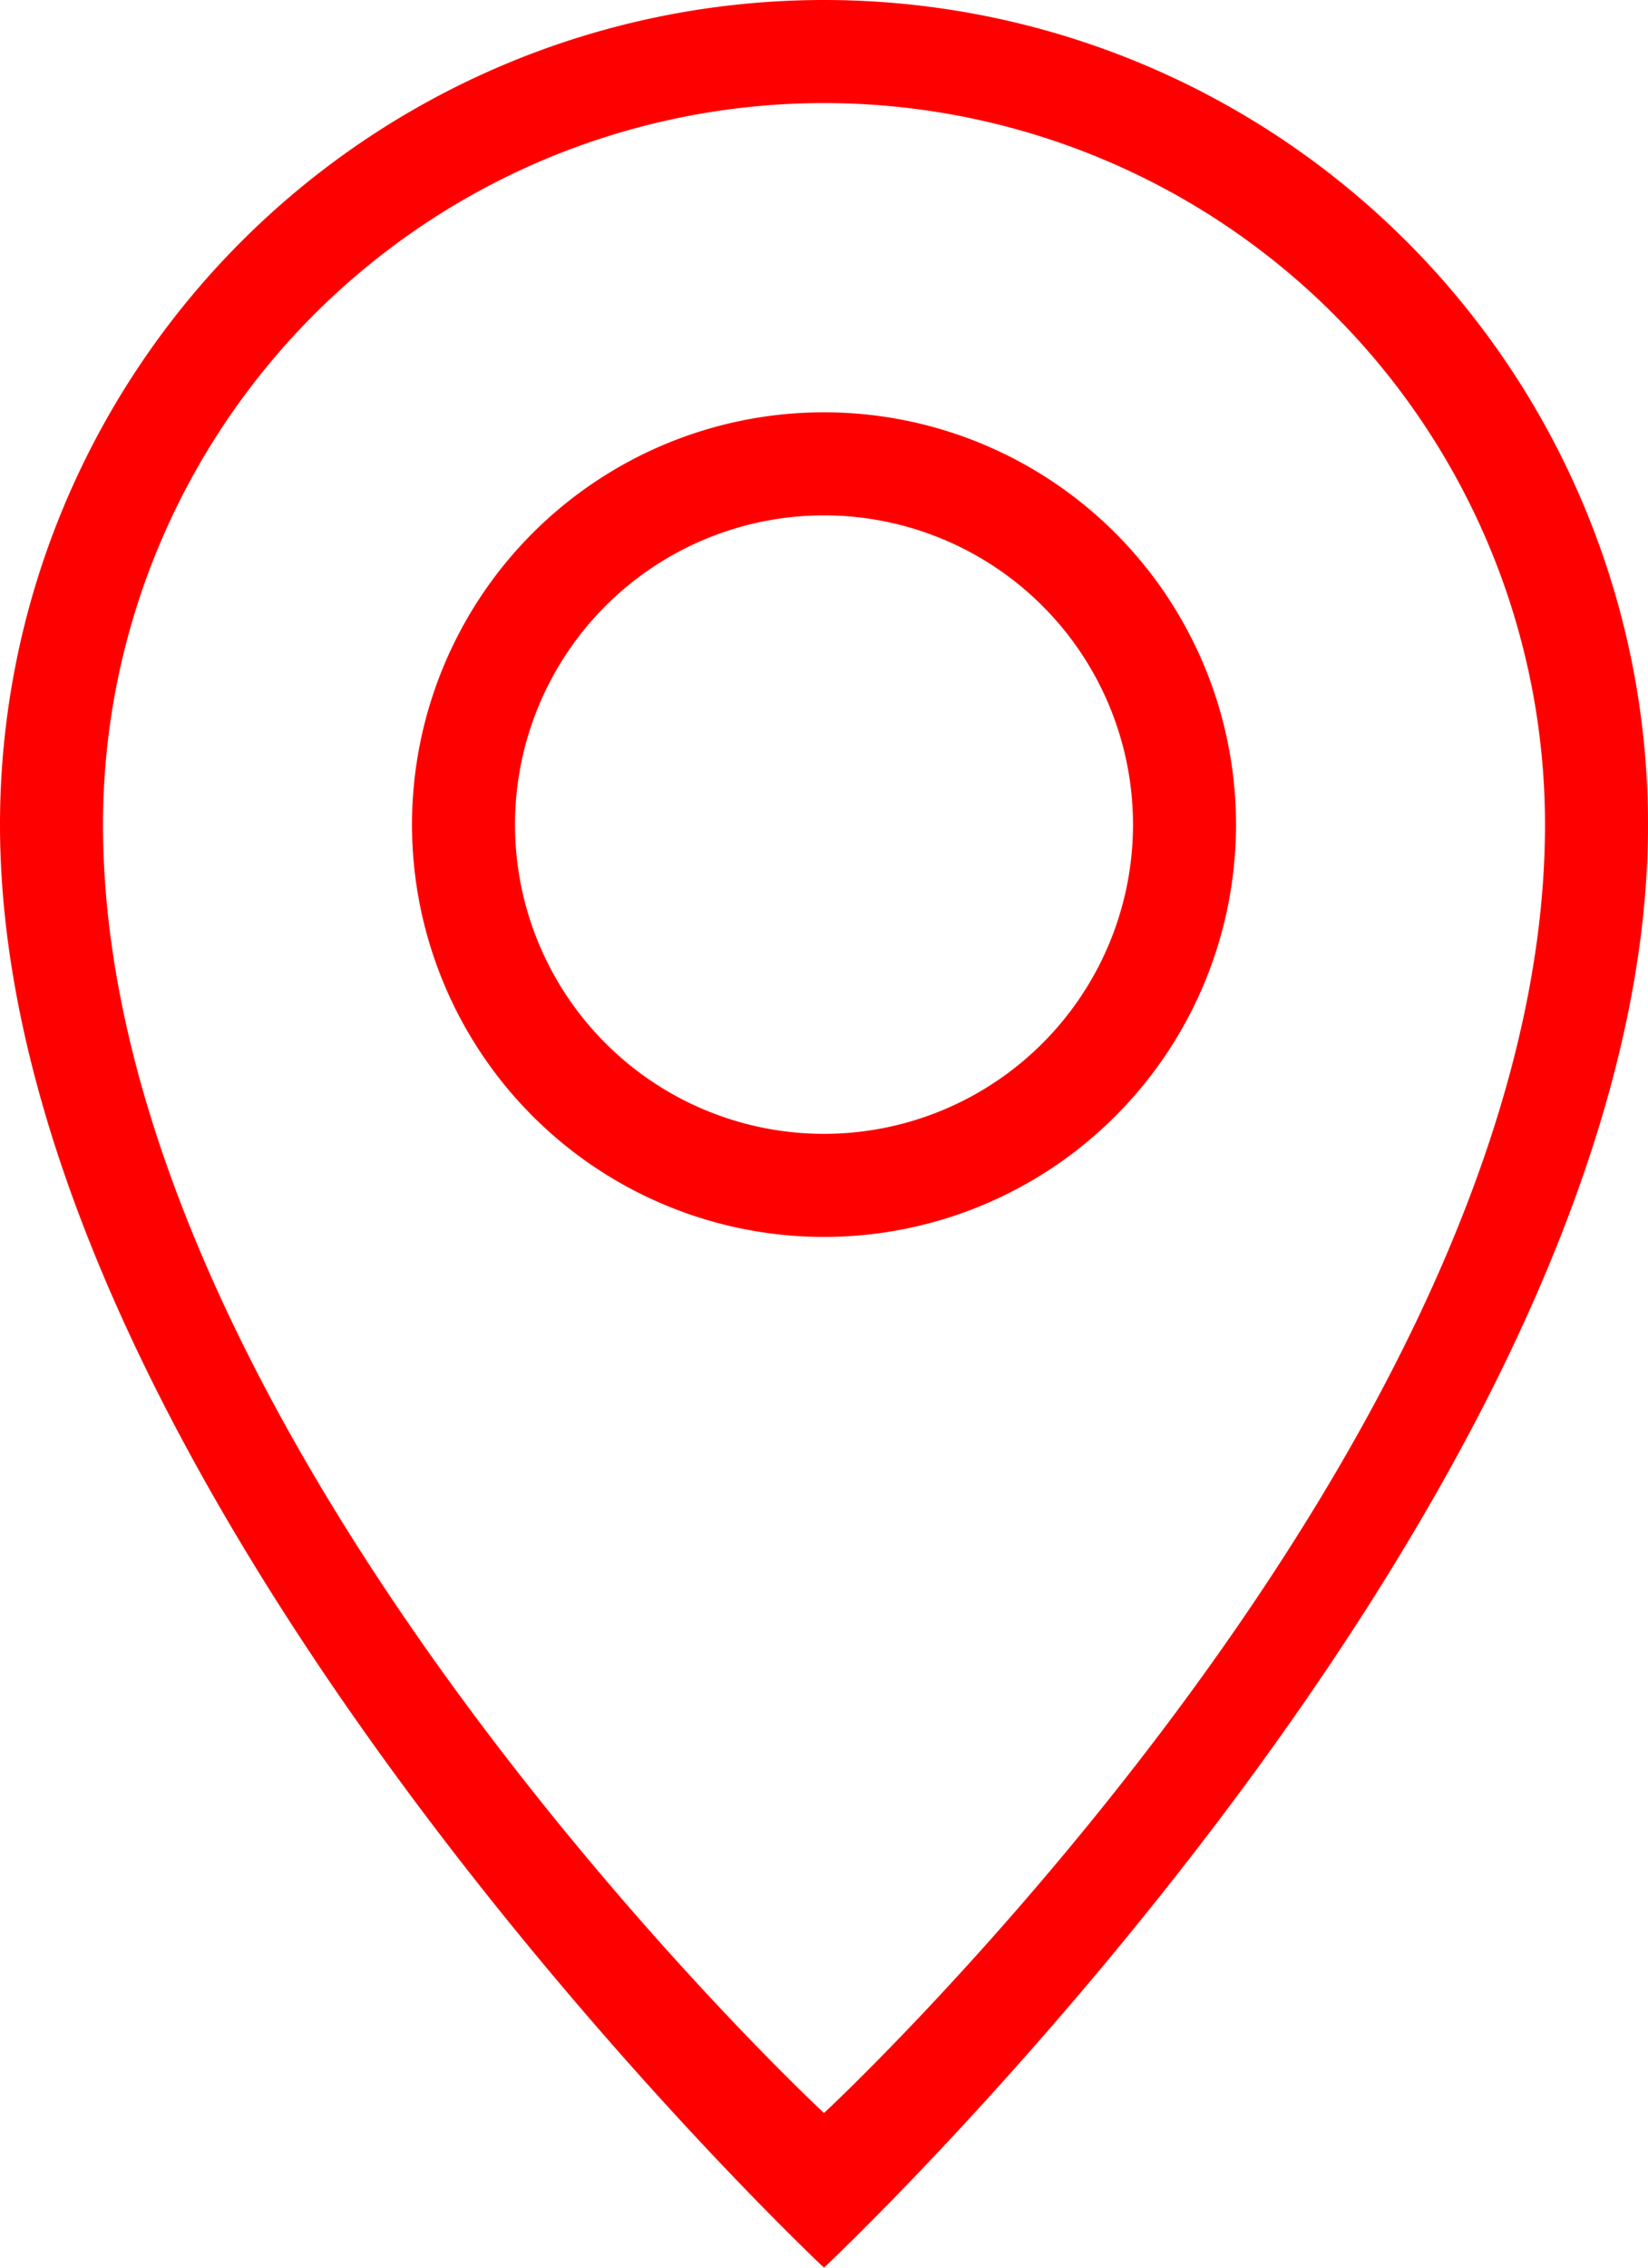 <svg xmlns="http://www.w3.org/2000/svg" width="32" height="44"><path d="M16 8a8 8 0 1 0 8 8 8 8 0 0 0-8-8zm0 14a6 6 0 1 1 6-6 6 6 0 0 1-6 6zm0-22A16 16 0 0 0 0 16c0 13 16 28 16 28s16-15 16-28A16 16 0 0 0 16 0zm0 41S2 28 2 16a14 14 0 0 1 28 0c0 12-14 25-14 25z" fill="red" fill-rule="evenodd"/></svg>